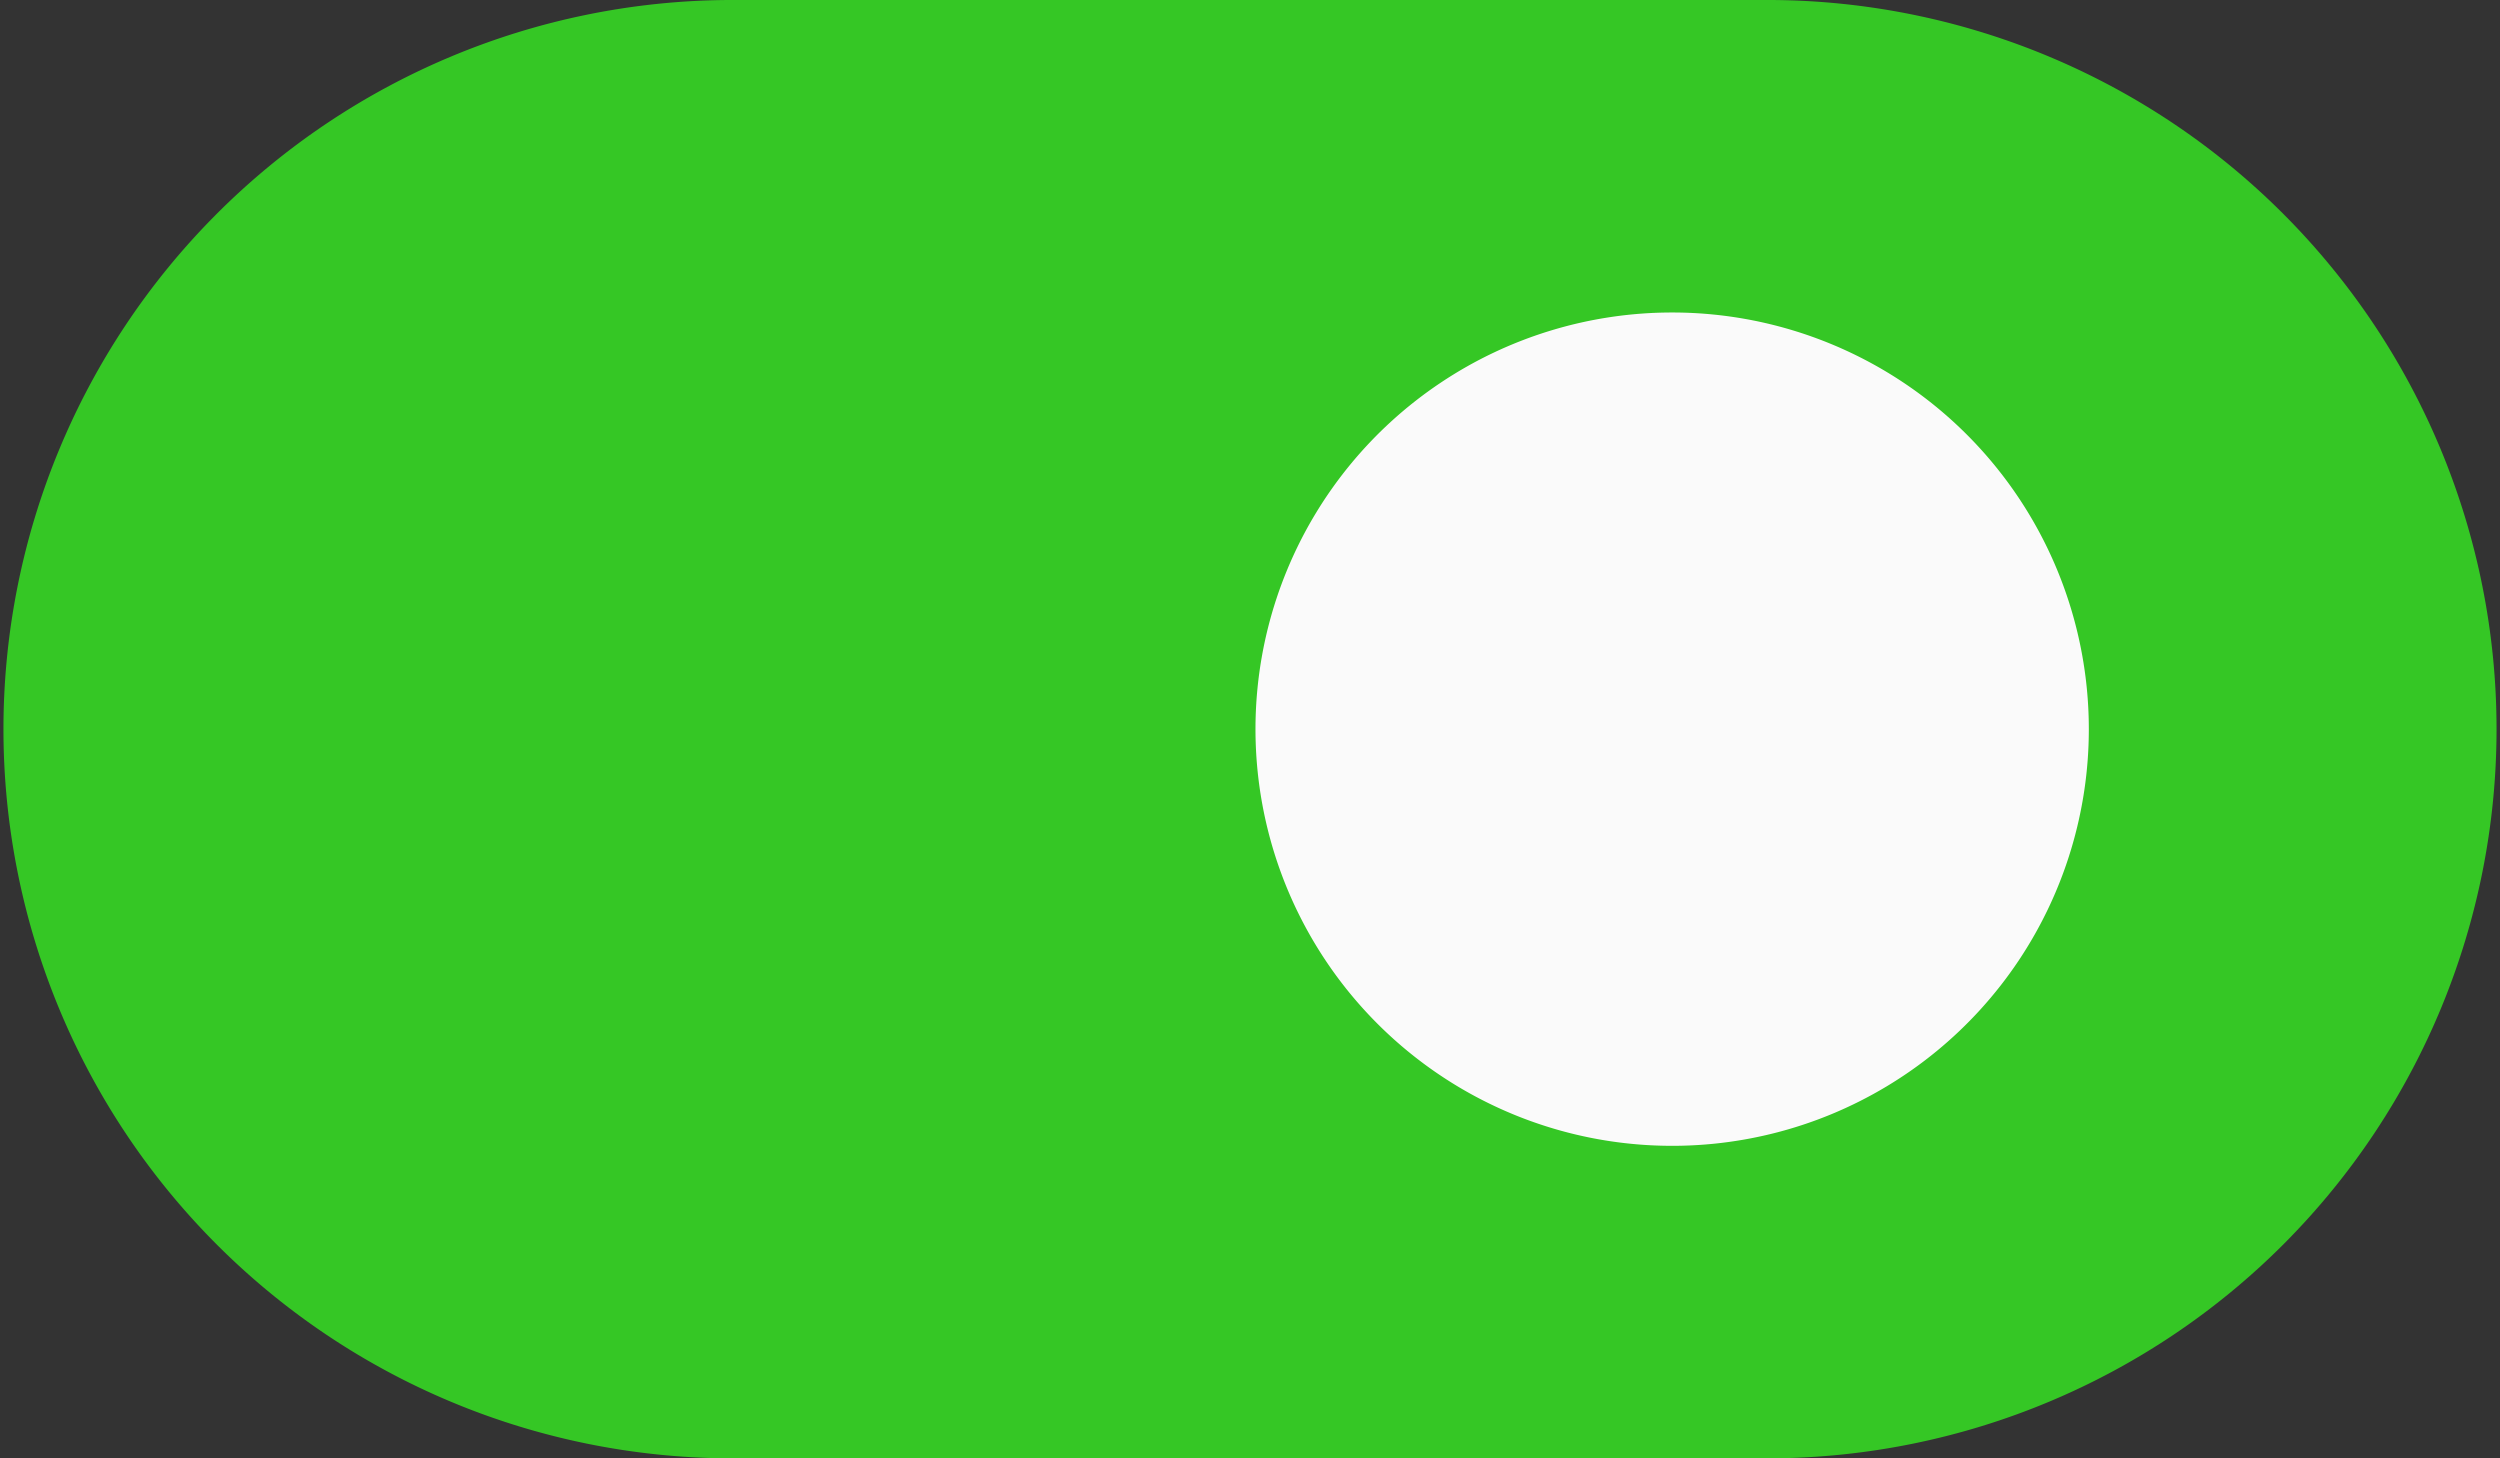 <svg id="toggle" xmlns="http://www.w3.org/2000/svg" width="151.115" height="88.151" viewBox="0 0 151.115 88.151">
  <rect x="0" y="0" width="151.115" height="88.151" fill="#333333" stroke="none"/>
  <path id="Path_21" data-name="Path 21" d="M107.04,0H44.075a44.076,44.076,0,0,0,0,88.151H107.04A44.076,44.076,0,0,0,107.04,0Zm0,0" fill="#35c725"/>
  <path id="Path_22" data-name="Path 22" d="M114.372,89.185A25.186,25.186,0,1,1,89.186,64,25.187,25.187,0,0,1,114.372,89.185Zm0,0" transform="translate(11.889 -45.111)" fill="#fafafa"/>
</svg>
